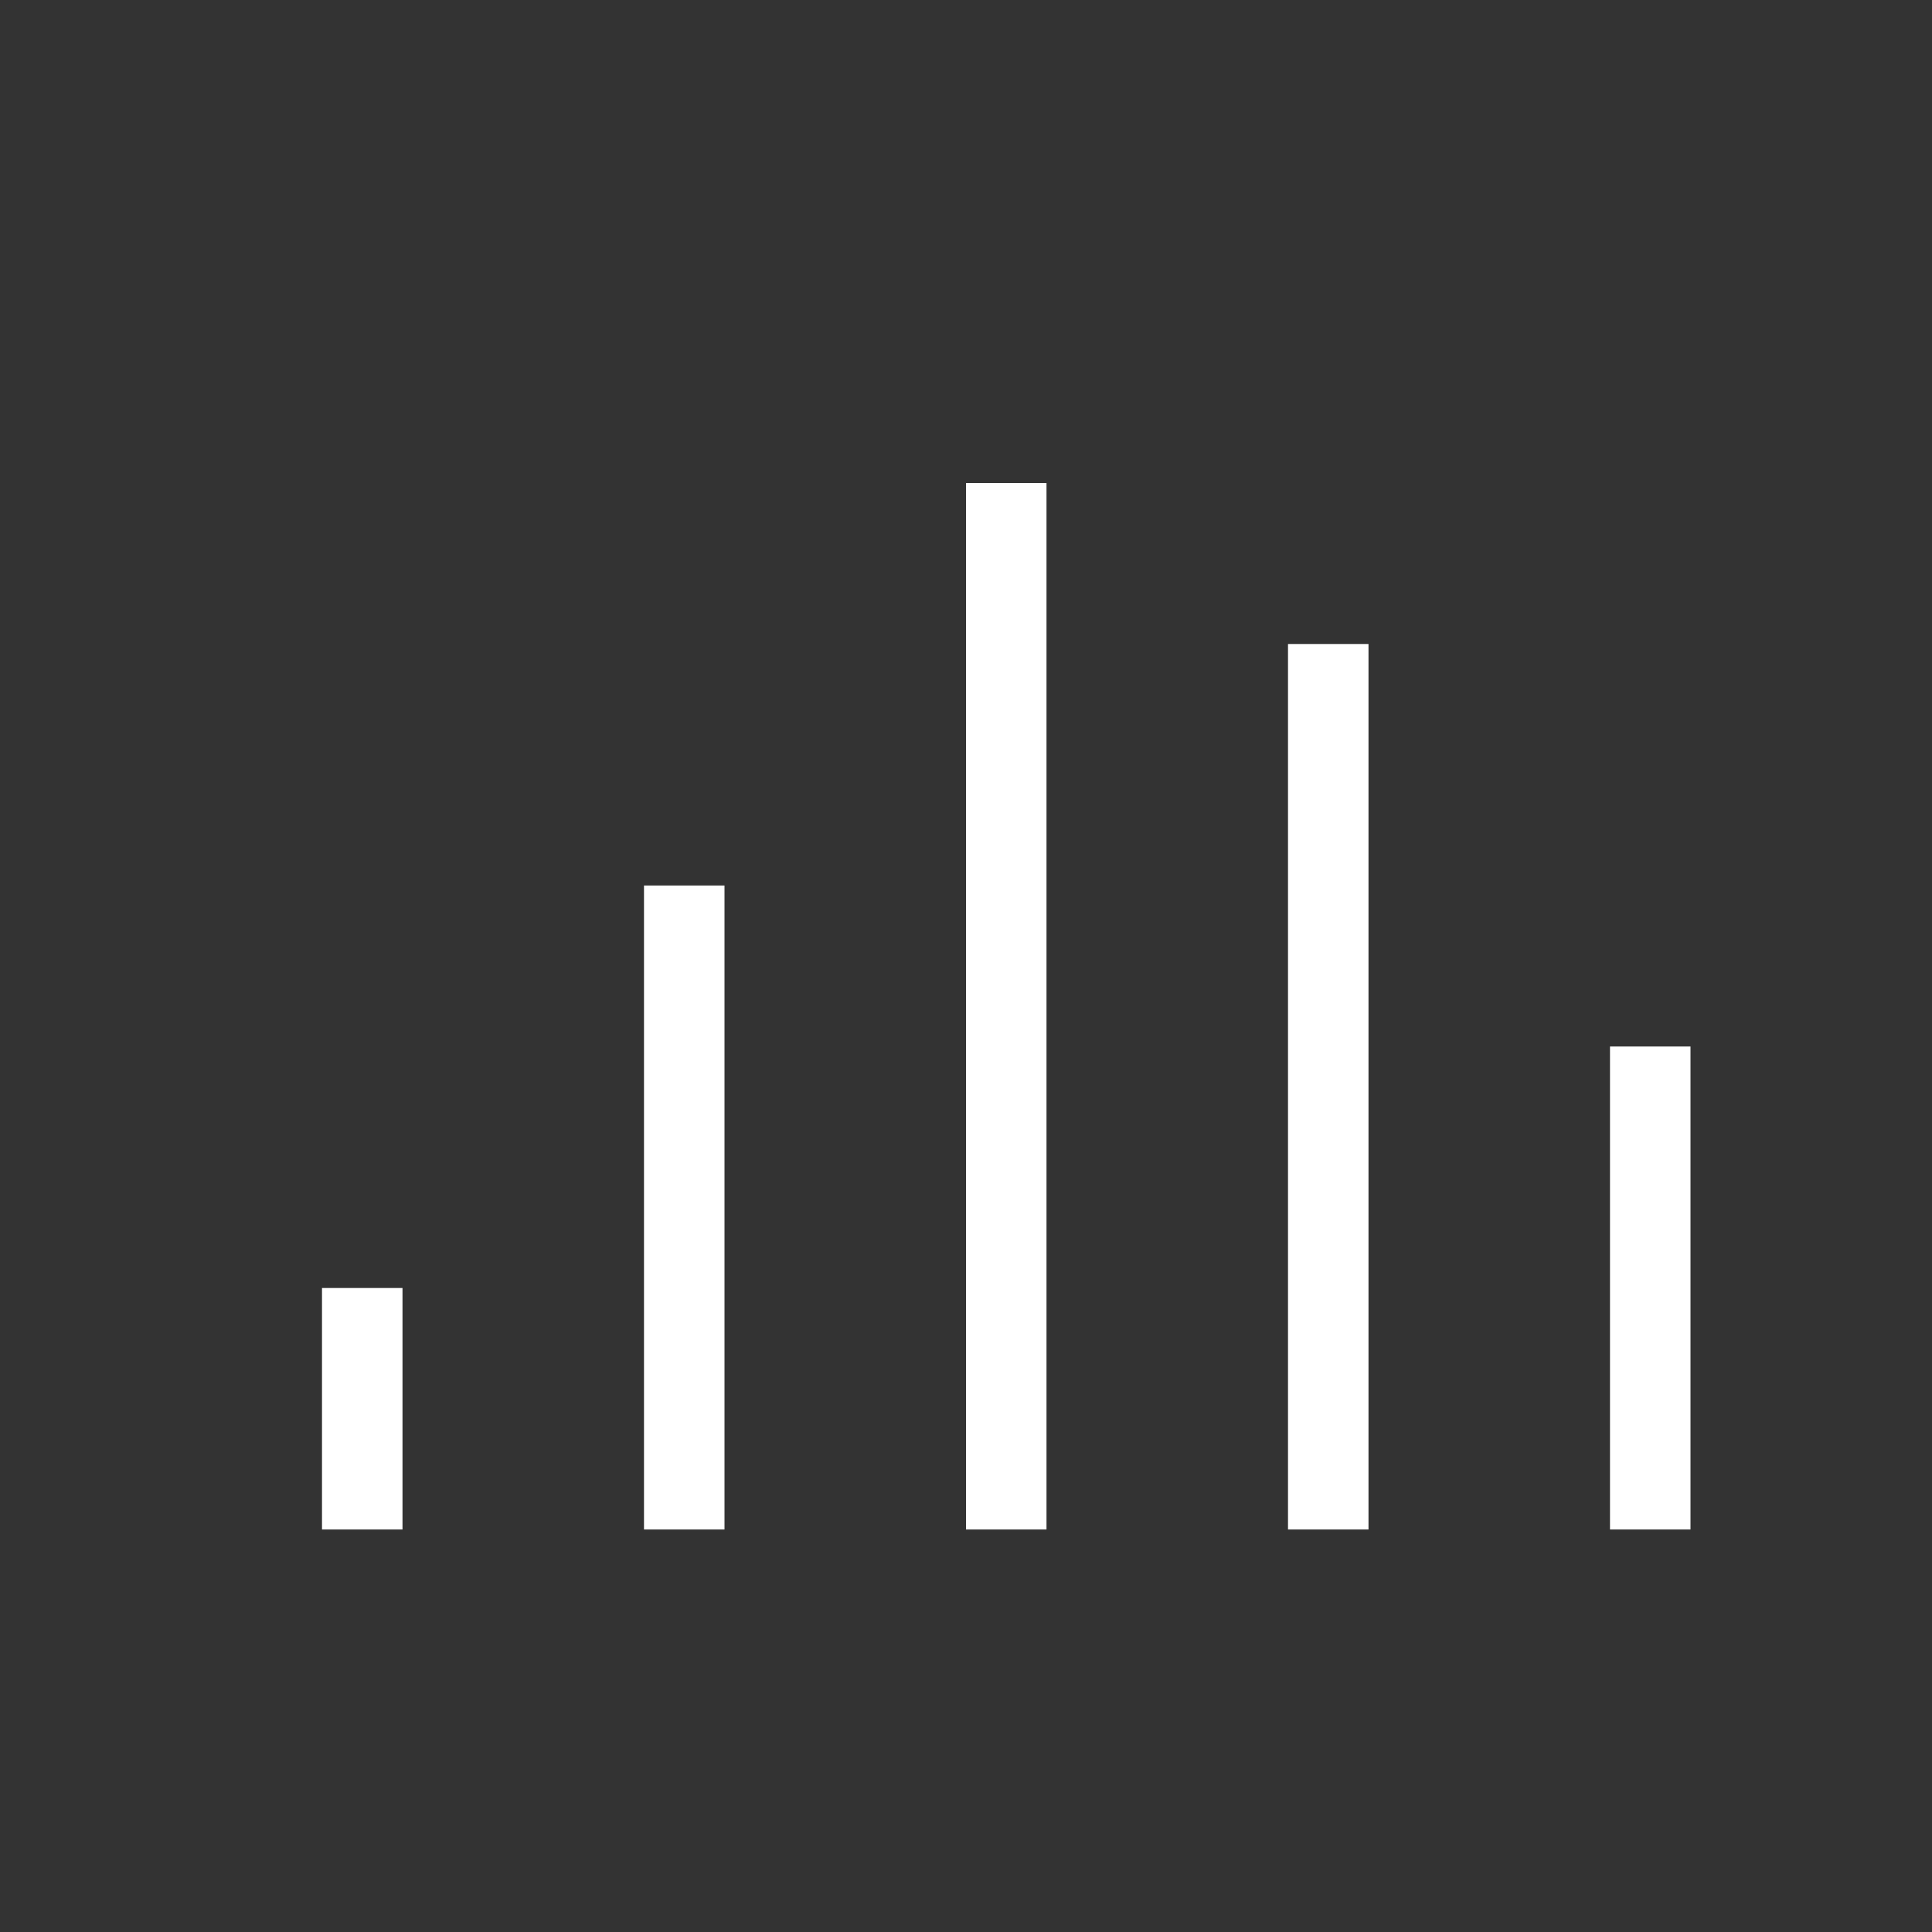 <?xml version="1.0" encoding="UTF-8"?>
<svg width="24px" height="24px" viewBox="0 0 24 24" version="1.1" xmlns="http://www.w3.org/2000/svg" xmlns:xlink="http://www.w3.org/1999/xlink">
    <rect x="0" y="0" width="24" height="24" fill="#333333" stroke="none"/>
    <!-- Generator: Sketch 46.2 (44496) - http://www.bohemiancoding.com/sketch -->
    <title>playing_active</title>
    <desc>Created with Sketch.</desc>
    <defs></defs>
    <g id="Page-1" stroke="none" stroke-width="1" fill="none" fill-rule="evenodd">
        <g id="playing_active" fill-rule="nonzero" fill="#FFFFFF">
            <path d="M12,6 L13,6 L13,19 L12,19 L12,6 Z M8,11 L9,11 L9,19 L8,19 L8,11 Z M16,8 L17,8 L17,19 L16,19 L16,8 Z M20,13 L21,13 L21,19 L20,19 L20,13 Z M4,16 L5,16 L5,19 L4,19 L4,16 Z" id="Combined-Shape"></path>
        </g>
    </g>
</svg>